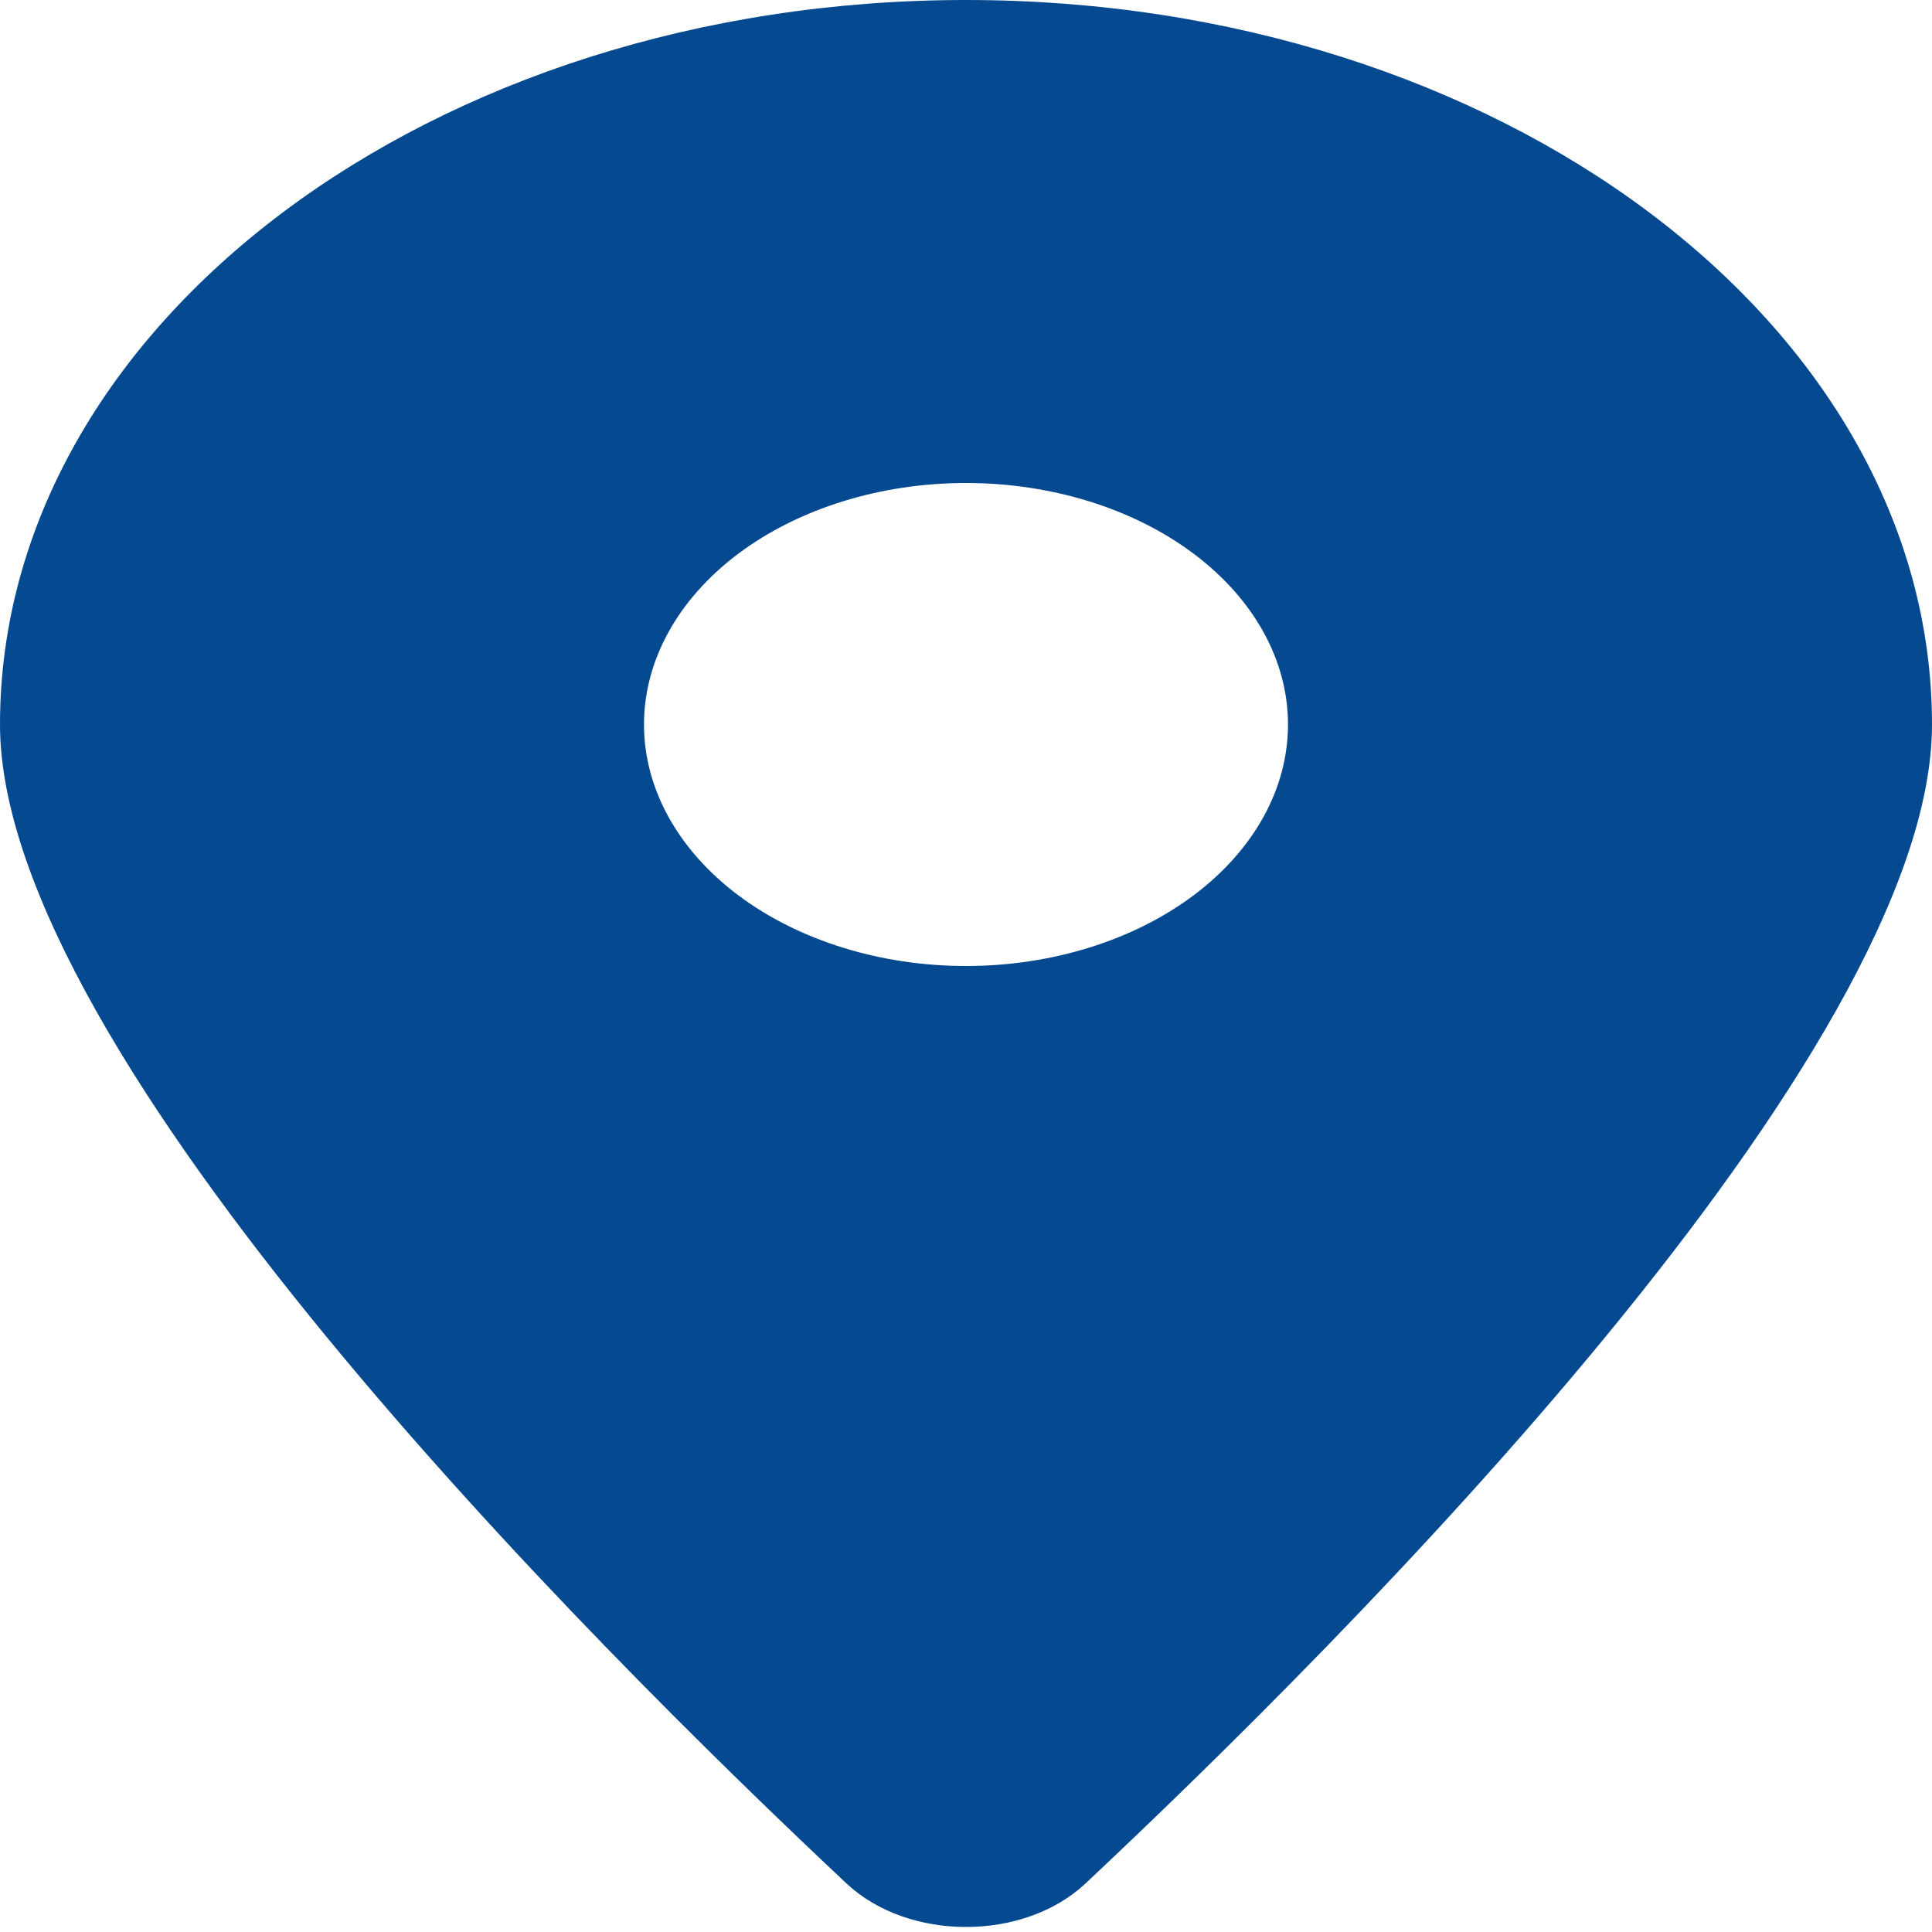 <svg width="30" height="30" viewBox="0 0 30 30" fill="none" xmlns="http://www.w3.org/2000/svg">
<path d="M16.852 29.25C20.859 25.488 30 16.371 30 11.25C30 5.039 23.281 0 15 0C6.719 0 0 5.039 0 11.25C0 16.371 9.141 25.488 13.148 29.25C14.109 30.146 15.891 30.146 16.852 29.25ZM15 7.5C16.326 7.5 17.598 7.895 18.535 8.598C19.473 9.302 20 10.255 20 11.25C20 12.245 19.473 13.198 18.535 13.902C17.598 14.605 16.326 15 15 15C13.674 15 12.402 14.605 11.464 13.902C10.527 13.198 10 12.245 10 11.25C10 10.255 10.527 9.302 11.464 8.598C12.402 7.895 13.674 7.5 15 7.5Z" fill="#054A91"/>
</svg>
